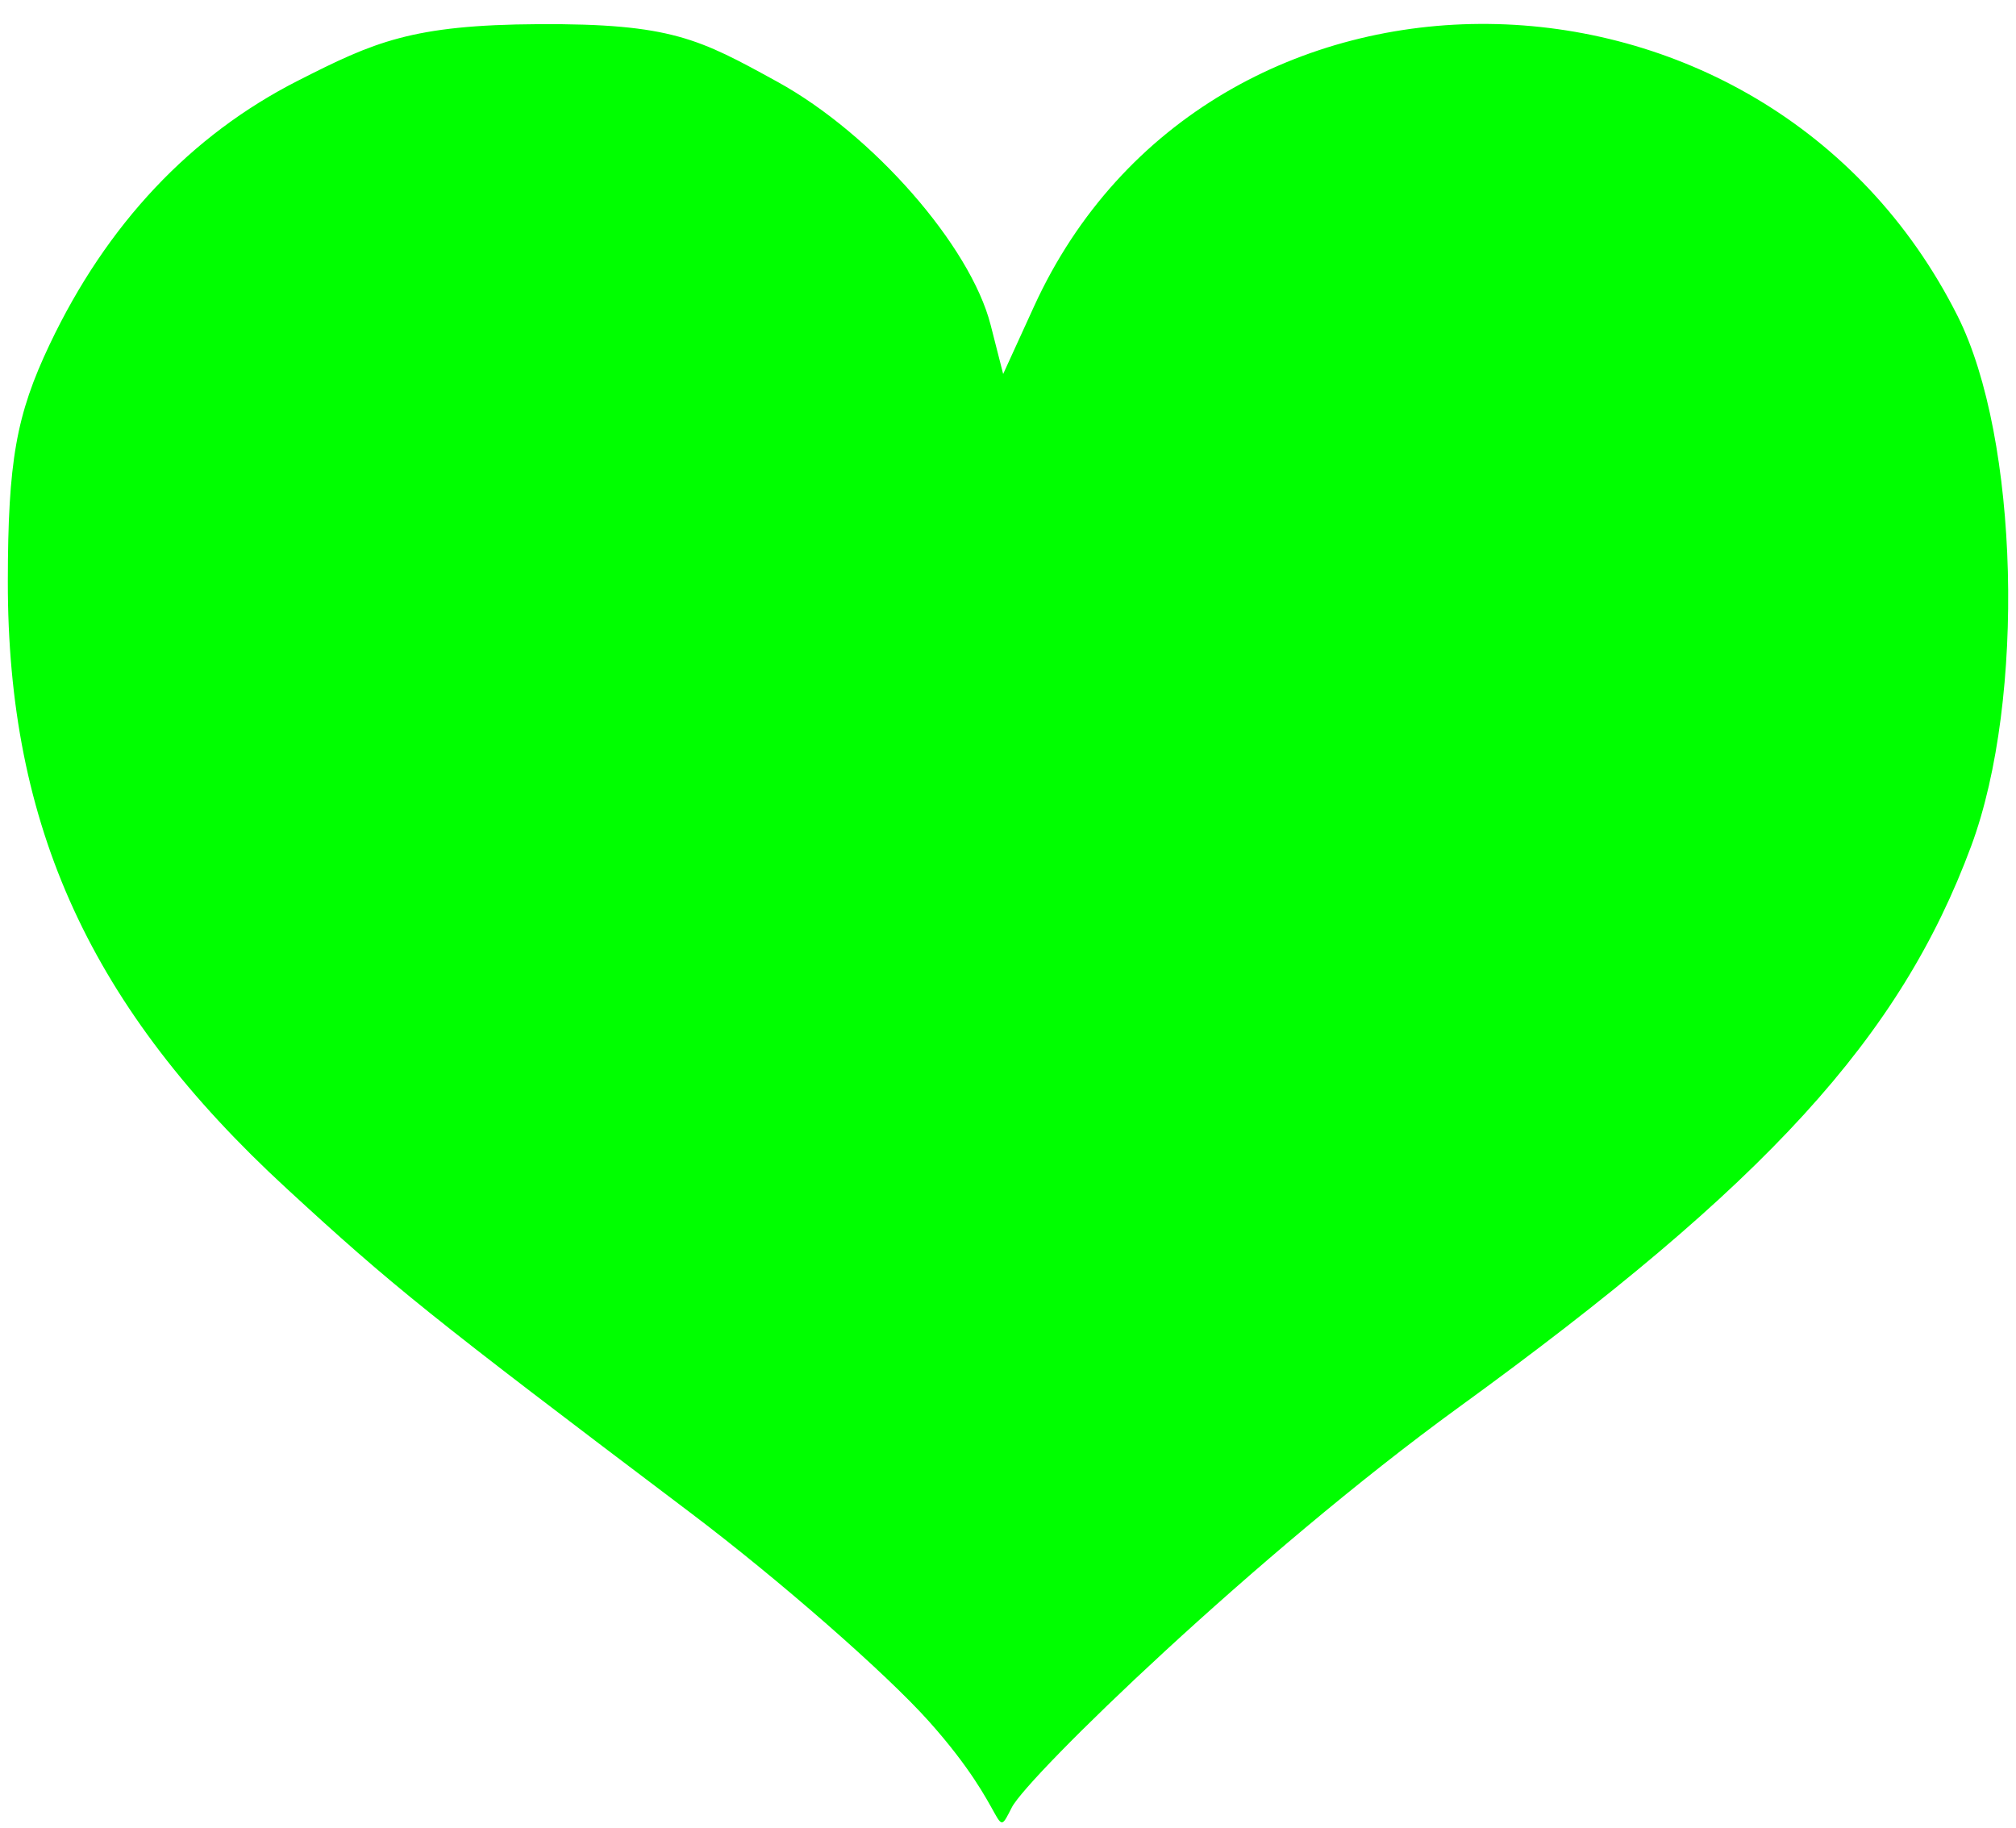 <svg
   xmlns:svg="http://www.w3.org/2000/svg"
   xmlns="http://www.w3.org/2000/svg"
   version="1.0"
   width="645"
   height="585"
   id="svg2">
  <defs
     id="defs4" />
  <g
     id="layer1">
    <path
       d="M 297.297,550.868 
	   C 283.522,535.432 249.127,505.339 220.863,483.994 
	   C 137.119,420.752 125.721,411.6 91.719,380.291
	   C 29.035,322.571 2.414,264.581 2.505,185.951 
	   C 2.549,147.567 5.166,132.779 15.915,110.154 
	   C 34.151,71.768 61.015,43.245 95.36,25.799 
	   C 119.685,13.444 131.683,7.954 172.304,7.73 
	   C 214.798,7.495 223.743,12.449 248.739,26.181 
	   C 279.164,42.896 310.479,78.617 316.952,103.992 
	   L 320.951,119.664 L 330.81,98.08 
	   C 386.526,-23.893 564.409,-22.068 626.312,101.112 
	   C 645.95,140.188 648.106,223.625 630.693,270.624 
	   C 607.977,331.934 565.313,378.675 466.686,450.301 
	   C 402.005,497.275 328.801,568.347 323.706,578.329 
	   C 317.79,589.917 323.423,580.145 297.297,550.868 z"
       id="path2417"
       style="fill:#00FF00" />
    <g
       transform="translate(129.286,-64.286)"
       id="g2221" />
  </g>
</svg>